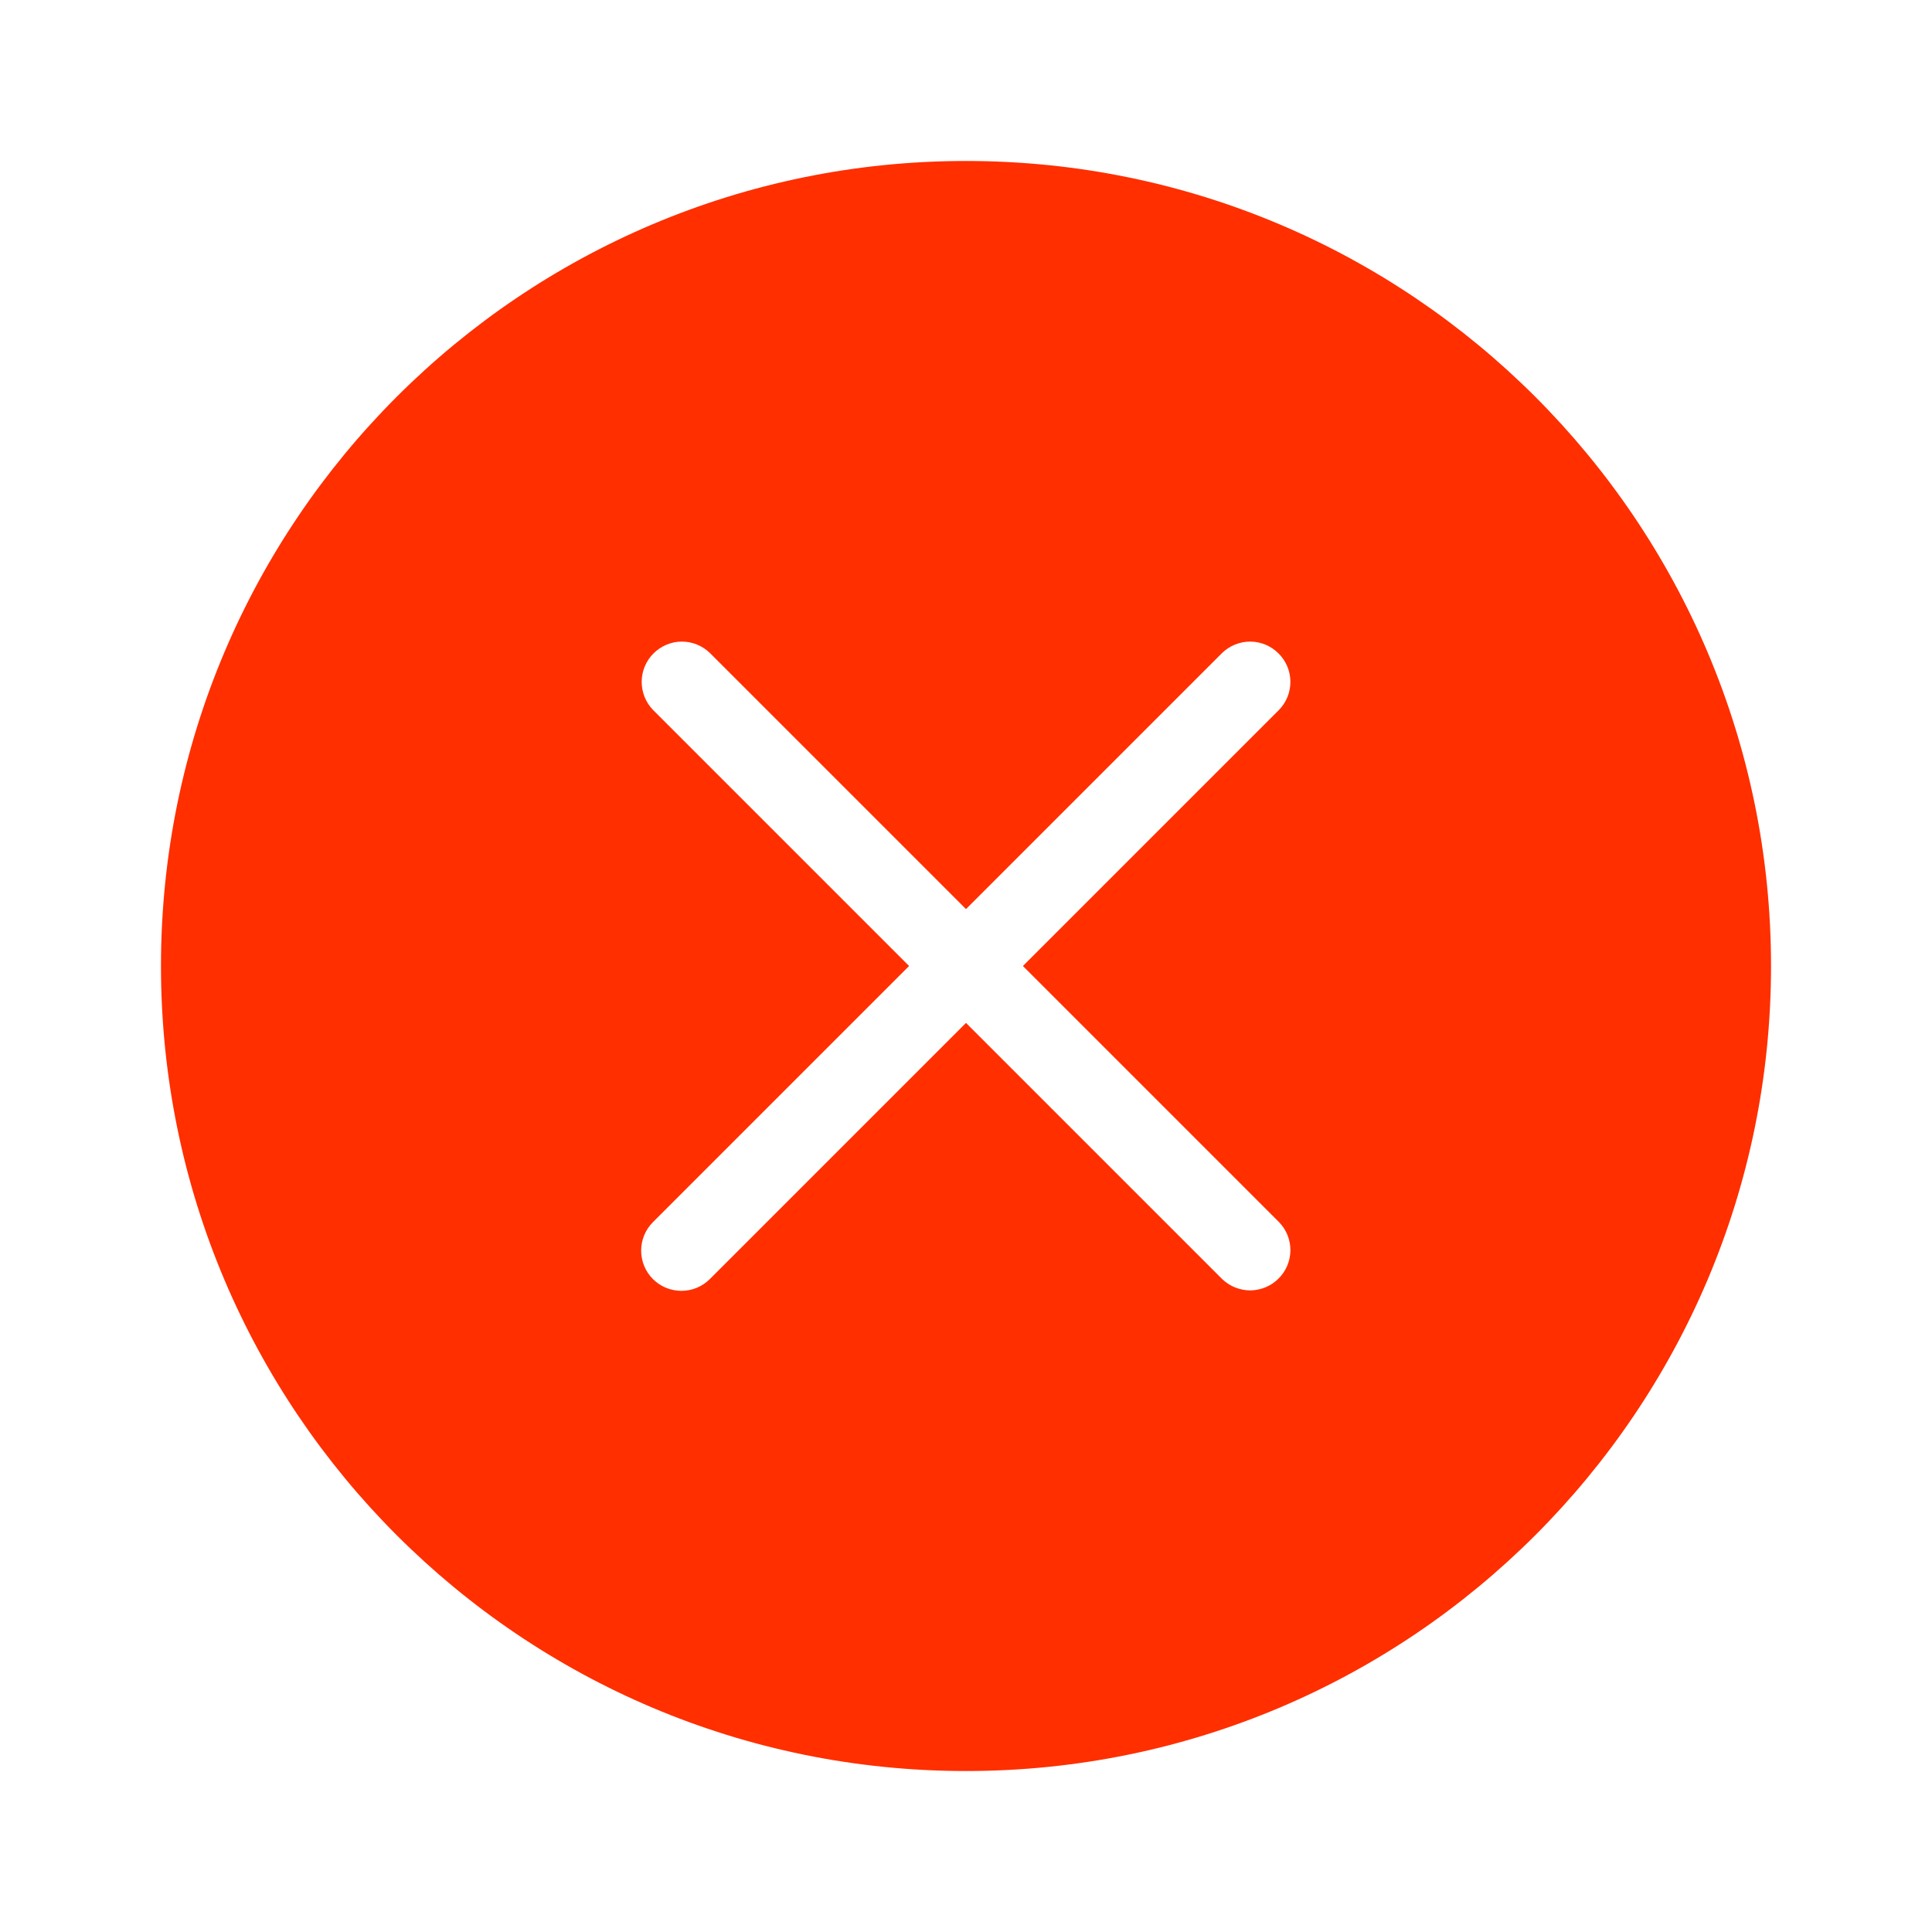 <svg width="22" height="22" viewBox="0 0 22 22" fill="none" xmlns="http://www.w3.org/2000/svg">
<path fill-rule="evenodd" clip-rule="evenodd" d="M20.167 11C20.167 16.063 16.063 20.167 11 20.167C5.937 20.167 1.833 16.063 1.833 11C1.833 5.937 5.937 1.833 11 1.833C16.063 1.833 20.167 5.937 20.167 11ZM7.435 14.565C7.349 14.479 7.301 14.362 7.301 14.241C7.301 14.119 7.349 14.003 7.435 13.917L10.352 11L7.435 8.083C7.352 7.997 7.306 7.881 7.307 7.761C7.308 7.641 7.356 7.526 7.441 7.441C7.526 7.356 7.641 7.307 7.761 7.306C7.881 7.305 7.997 7.352 8.083 7.435L11 10.352L13.917 7.435C14.003 7.352 14.119 7.305 14.239 7.306C14.36 7.307 14.475 7.356 14.559 7.441C14.645 7.526 14.693 7.641 14.694 7.761C14.695 7.881 14.649 7.997 14.565 8.083L11.648 11L14.565 13.917C14.649 14.003 14.695 14.119 14.694 14.239C14.693 14.359 14.645 14.474 14.559 14.559C14.475 14.644 14.36 14.692 14.239 14.694C14.119 14.694 14.003 14.648 13.917 14.565L11 11.648L8.083 14.565C7.997 14.651 7.881 14.699 7.759 14.699C7.638 14.699 7.521 14.651 7.435 14.565Z" fill="#FF2F00"/>
</svg>
